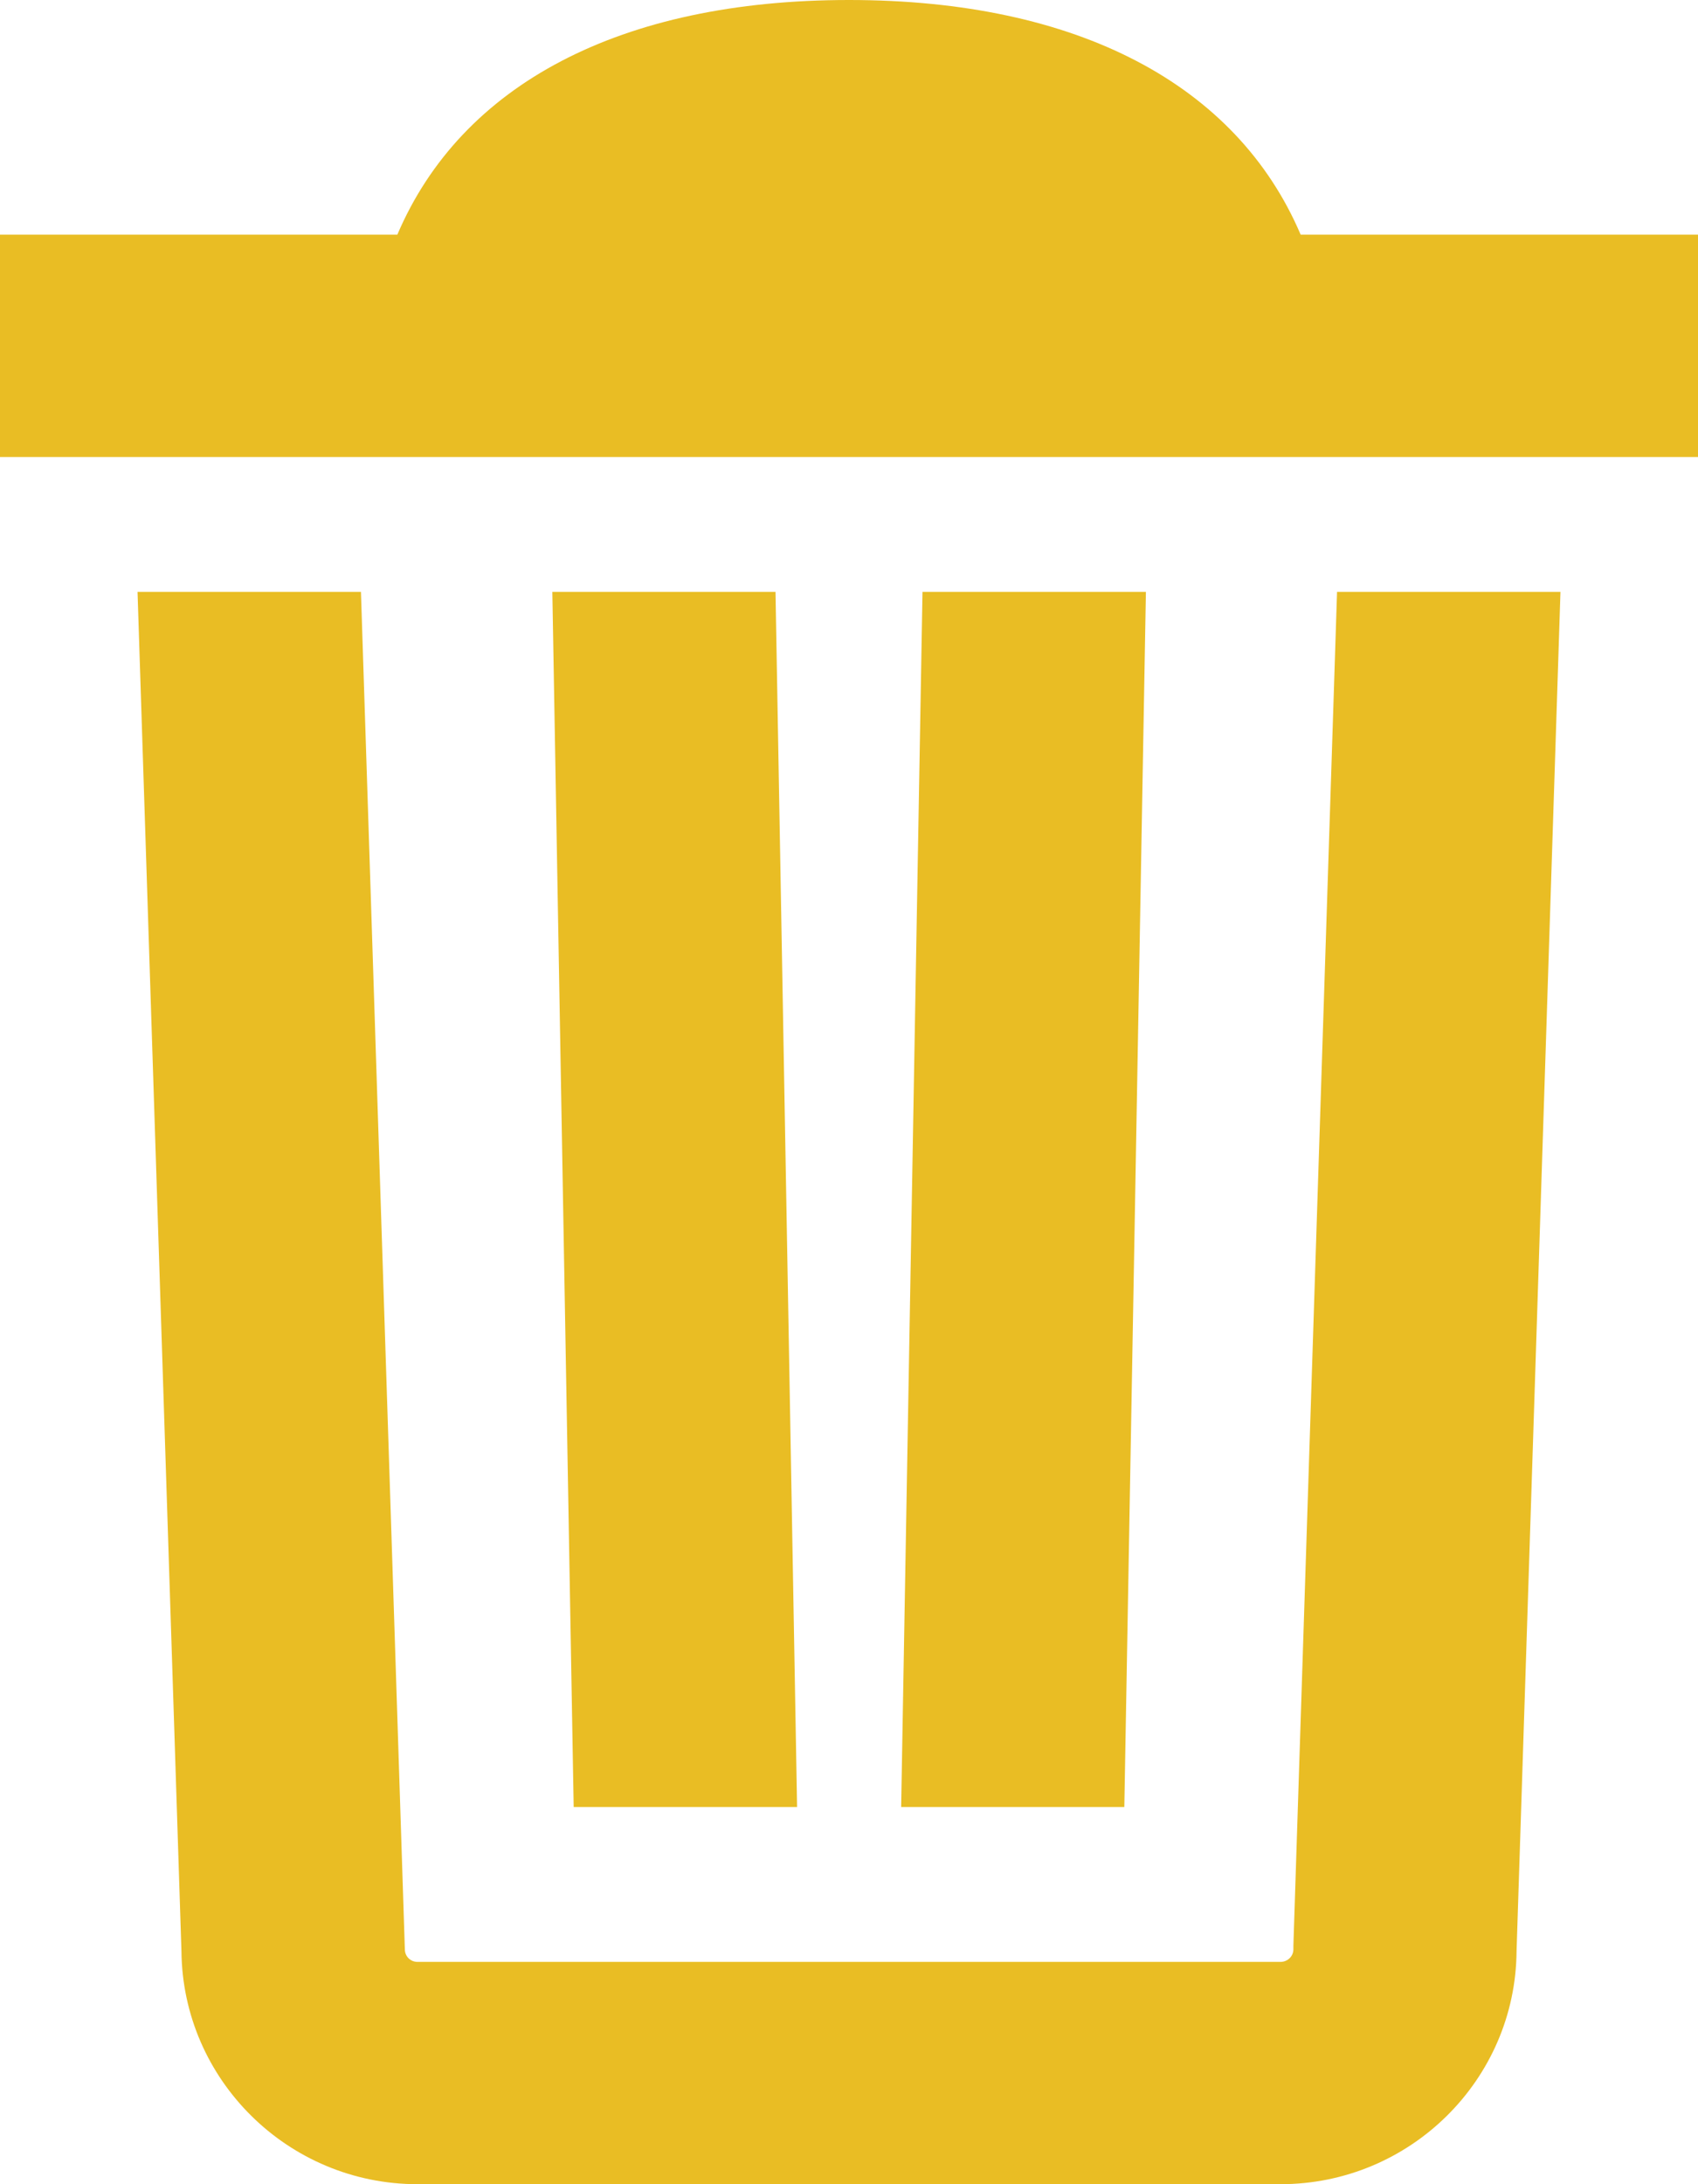 <?xml version="1.0" encoding="UTF-8"?>
<svg width="7px" height="9px" viewBox="0 0 7 9" version="1.1" xmlns="http://www.w3.org/2000/svg" xmlns:xlink="http://www.w3.org/1999/xlink">
    <!-- Generator: Sketch 46.2 (44496) - http://www.bohemiancoding.com/sketch -->
    <title>noun_1223560_cc copy 2</title>
    <desc>Created with Sketch.</desc>
    <defs></defs>
    <g id="Page-1" stroke="none" stroke-width="1" fill="none" fill-rule="evenodd">
        <g id="MAIN_SCREEN" transform="translate(-1530, -694)" fill-rule="nonzero" fill="#E9BD24">
            <g id="noun_1223560_cc-copy-2" transform="translate(1530, 694)">
                <path d="M3.197,2.439 L2.277,2.439 L2.365,7.446 L3.286,7.446 L3.197,2.439 Z M5.332,8.017 L5.332,8.032 C5.332,8.061 5.308,8.084 5.279,8.084 L1.721,8.084 C1.692,8.084 1.669,8.061 1.669,8.032 L1.488,2.439 L0.567,2.439 L0.748,8.04 C0.753,8.57 1.188,9 1.721,9 L5.279,9 C5.813,9 6.248,8.57 6.252,8.04 L6.433,2.439 L5.512,2.439 L5.332,8.017 Z M3.803,2.439 L3.715,7.446 L4.635,7.446 L4.724,2.439 L3.803,2.439 Z M5.362,0.967 C5.098,0.348 4.442,0 3.5,0 C2.558,0 1.902,0.348 1.638,0.967 L0,0.967 L0,1.883 L7,1.883 L7,0.967 L5.362,0.967 Z" id="Shape"></path>
            </g>
        </g>
    </g>
</svg>